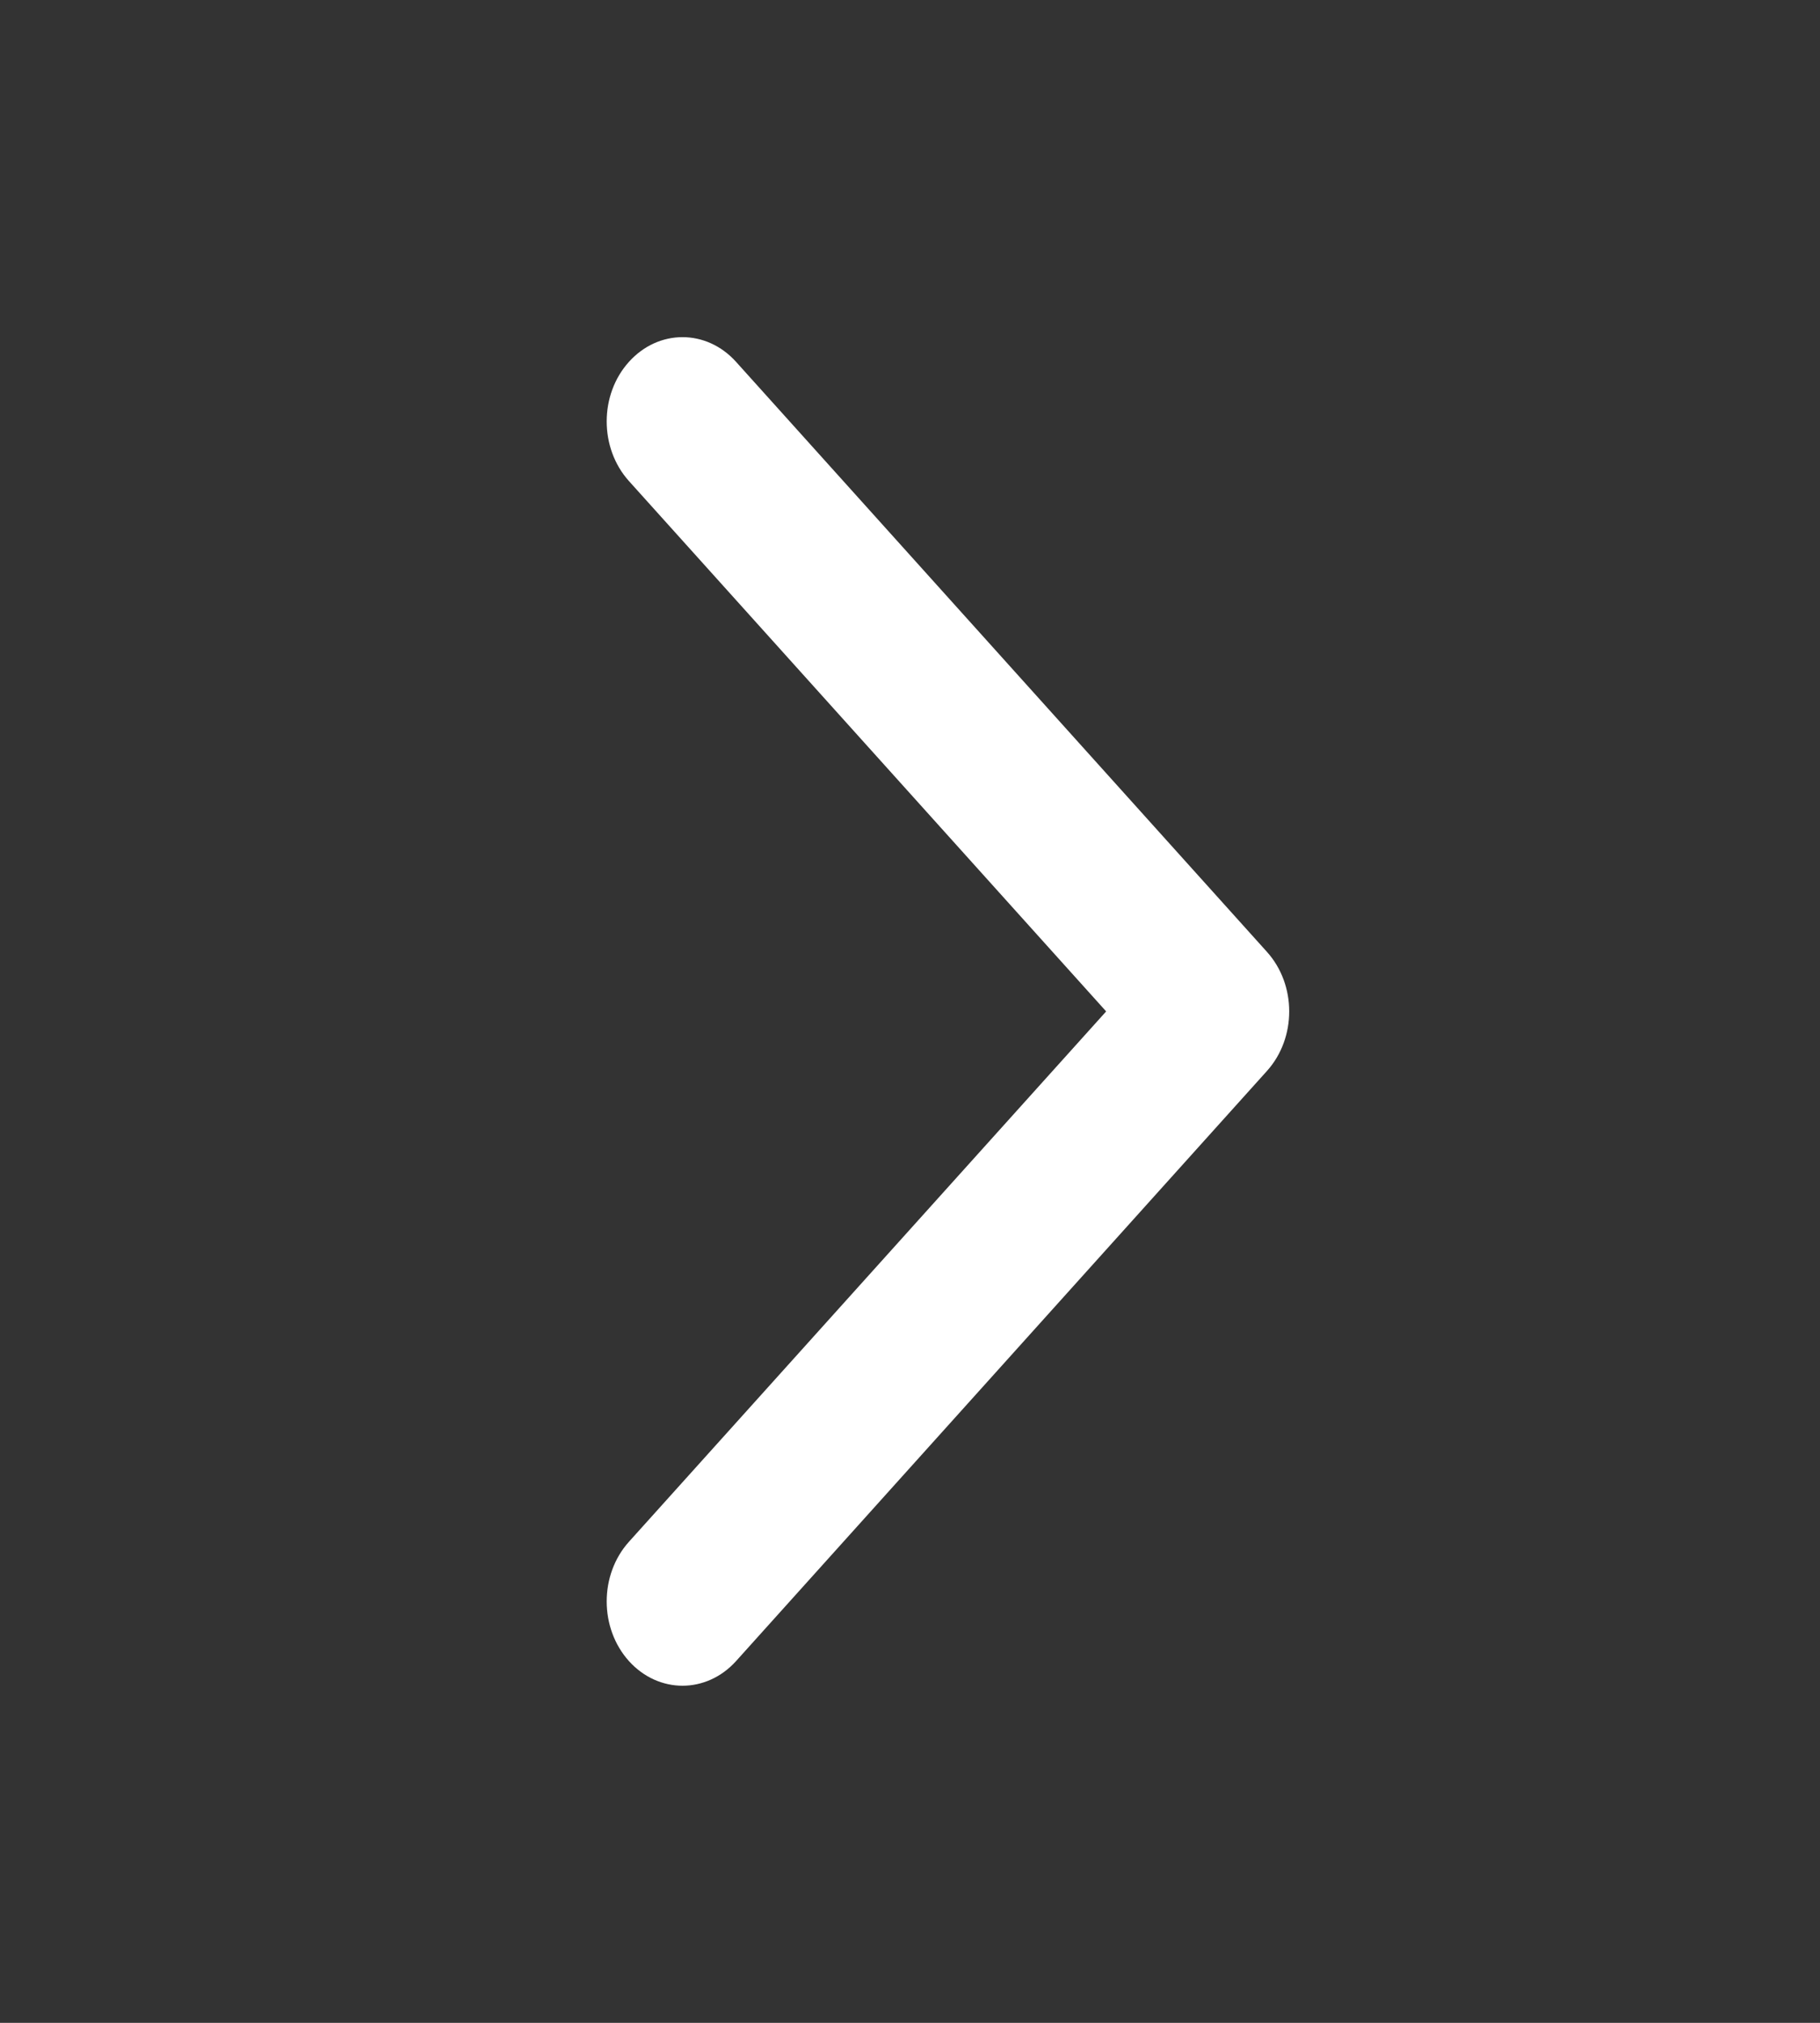 <svg width="18" height="20" viewBox="0 0 18 20" fill="none" xmlns="http://www.w3.org/2000/svg">
<rect x="0" y="0" width="18" height="20" fill="#333333" stroke="none"/>
<path d="M6.75 16.667C6.558 16.667 6.366 16.585 6.22 16.423C5.927 16.097 5.927 15.57 6.22 15.244L10.94 10L6.22 4.756C5.927 4.43 5.927 3.903 6.22 3.578C6.513 3.252 6.987 3.252 7.28 3.578L12.53 9.411C12.824 9.737 12.824 10.263 12.53 10.589L7.28 16.423C7.134 16.585 6.942 16.667 6.75 16.667Z" fill="white"/>
</svg>
